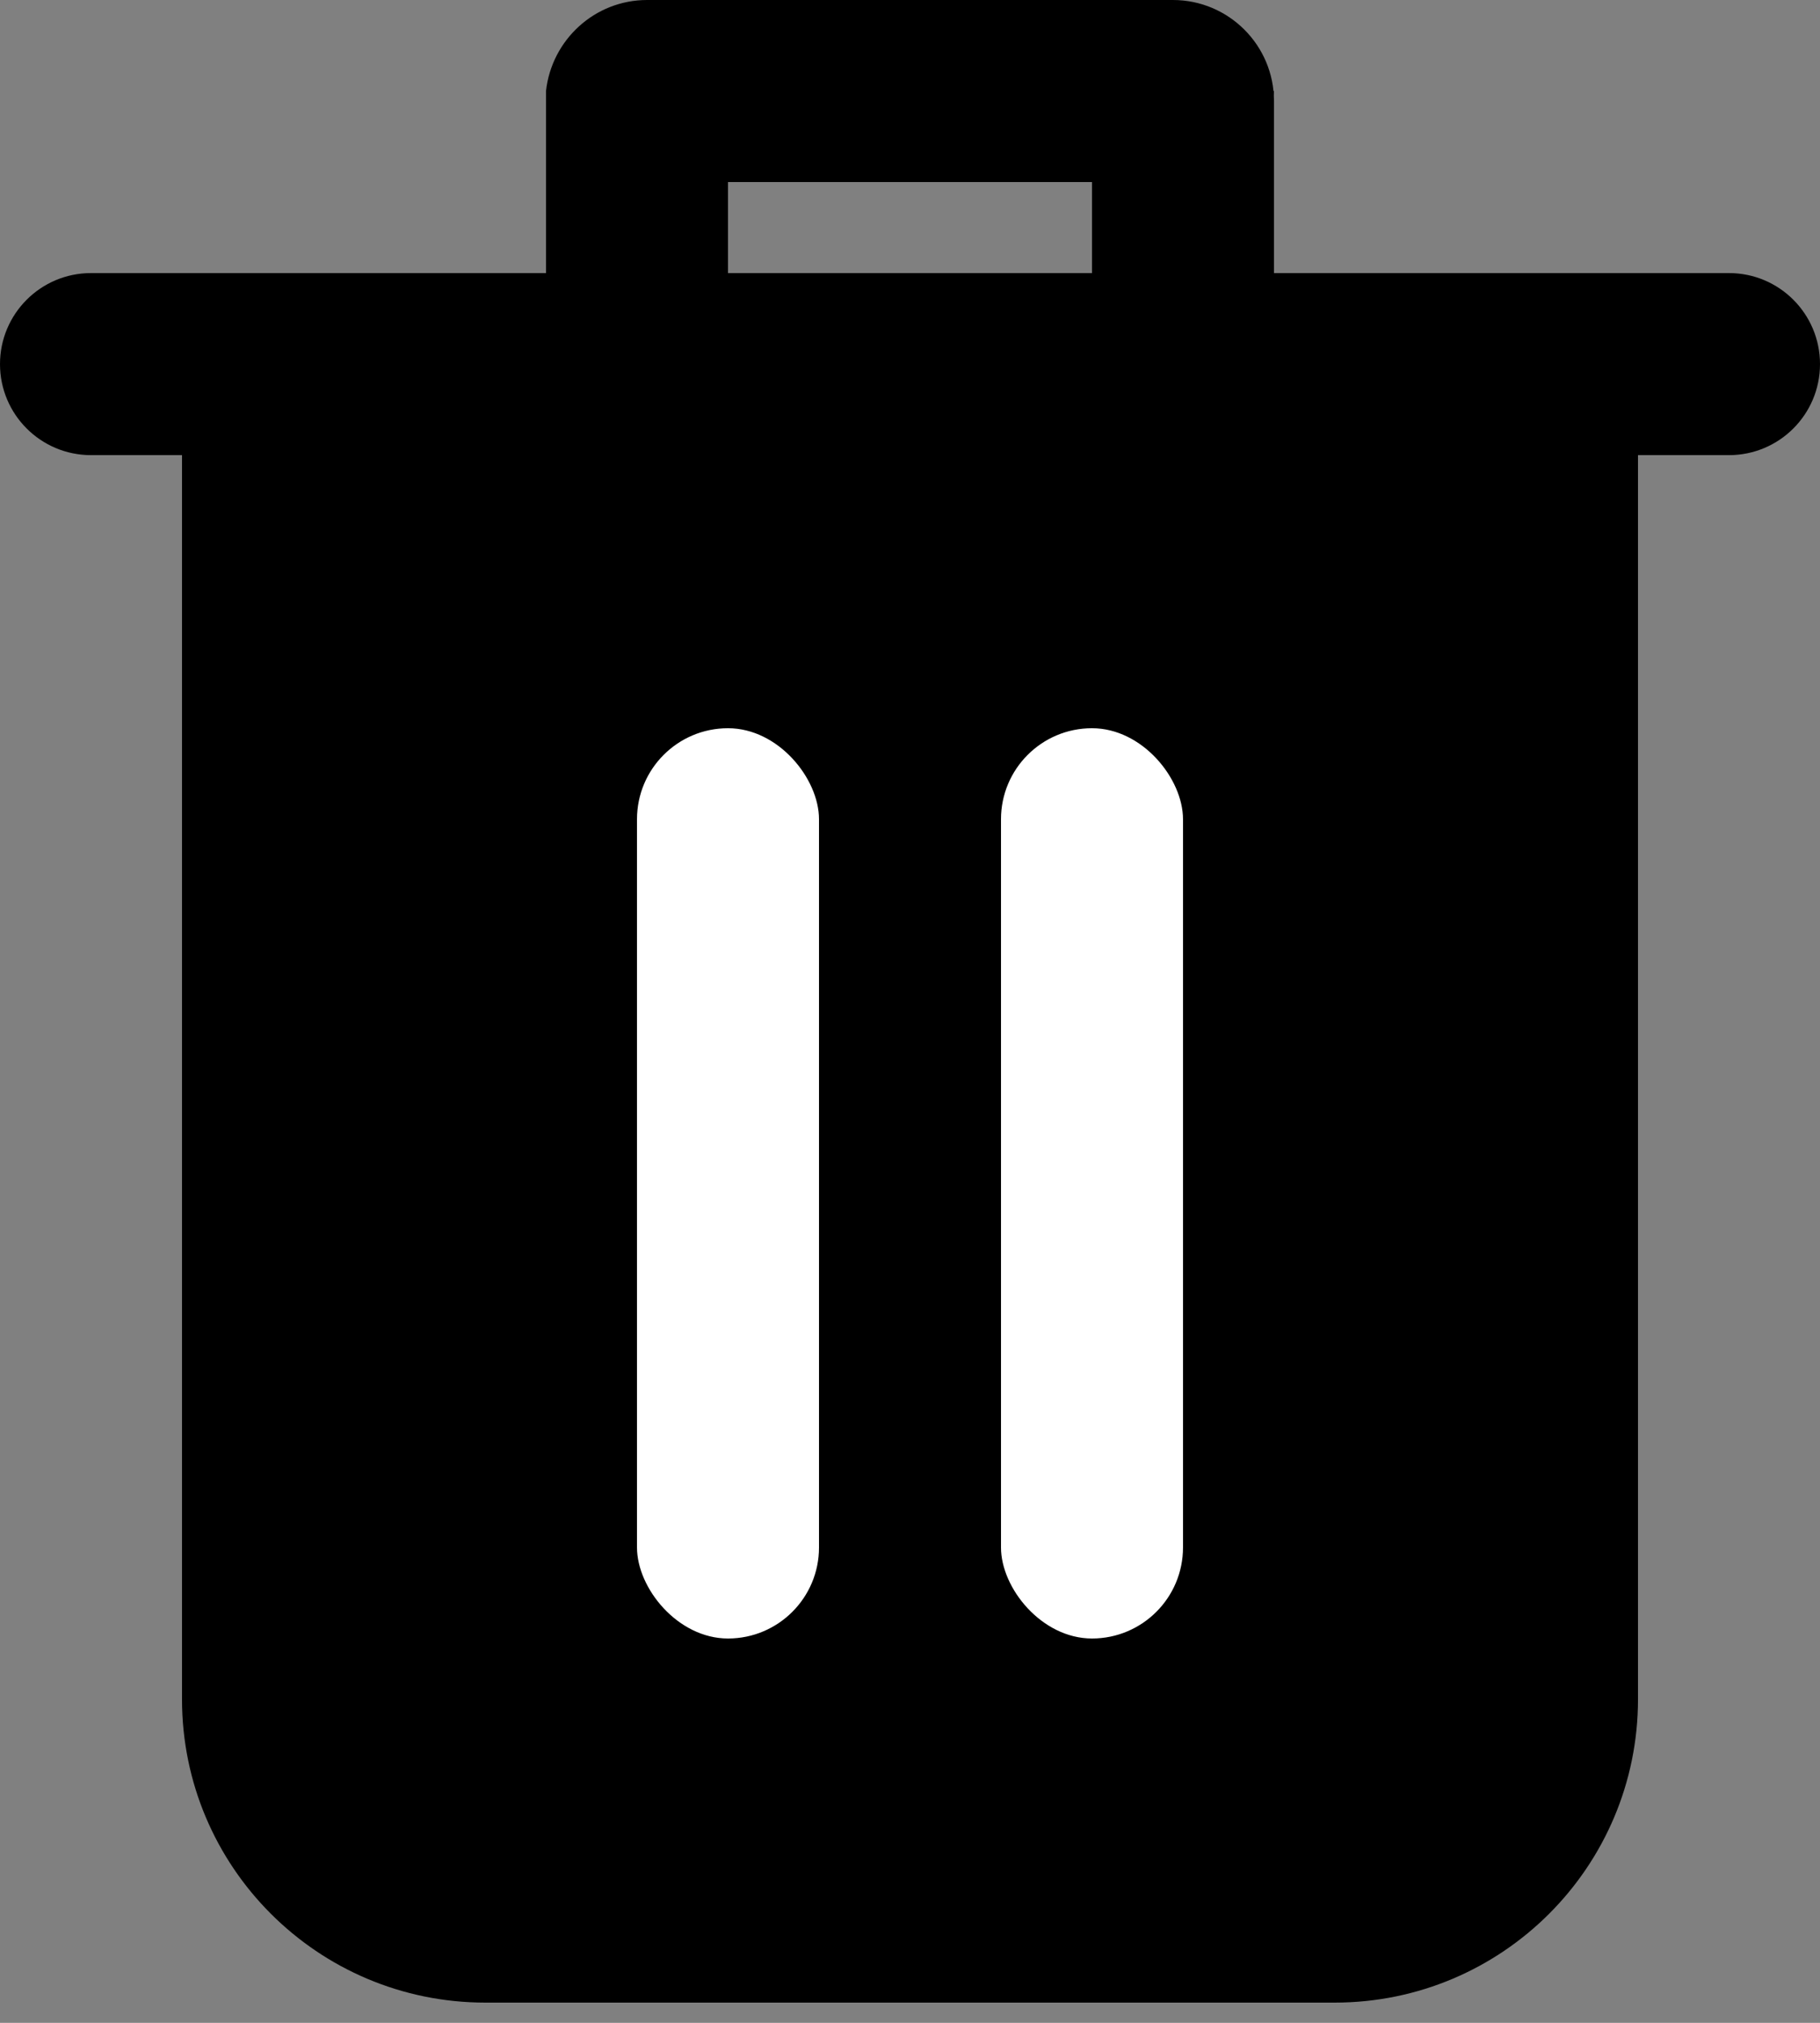 <svg viewBox="0 0 18 20" xmlns="http://www.w3.org/2000/svg" xmlns:xlink="http://www.w3.org/1999/xlink">
<rect x="0" y="0" width="18" height="20" fill="#808080" stroke="none"/>
<g fill-rule="evenodd">
<path d="M12.6 2.7h4.5c.497 0 .9.403.9.9s-.403.9-.9.9h-.9v12.3c0 1.657-1.343 3-3 3H4.8c-1.657 0-3-1.343-3-3V4.5H.9c-.497 0-.9-.403-.9-.9s.403-.9.9-.9h4.5V.9c.056-.506.482-.9 1-.9h5.2c.552 0 1 .448 1 1l-.006-.101L12.6.9v1.8zm-1.8 0v-.9H7.2v.9h3.6z"/>
<rect x="6.3" y="7.2" width="1.8" height="9" rx=".9" fill="#FFF"/>
<rect x="9.9" y="7.2" width="1.8" height="9" rx=".9" fill="#FFF"/>
</g>
</svg>
